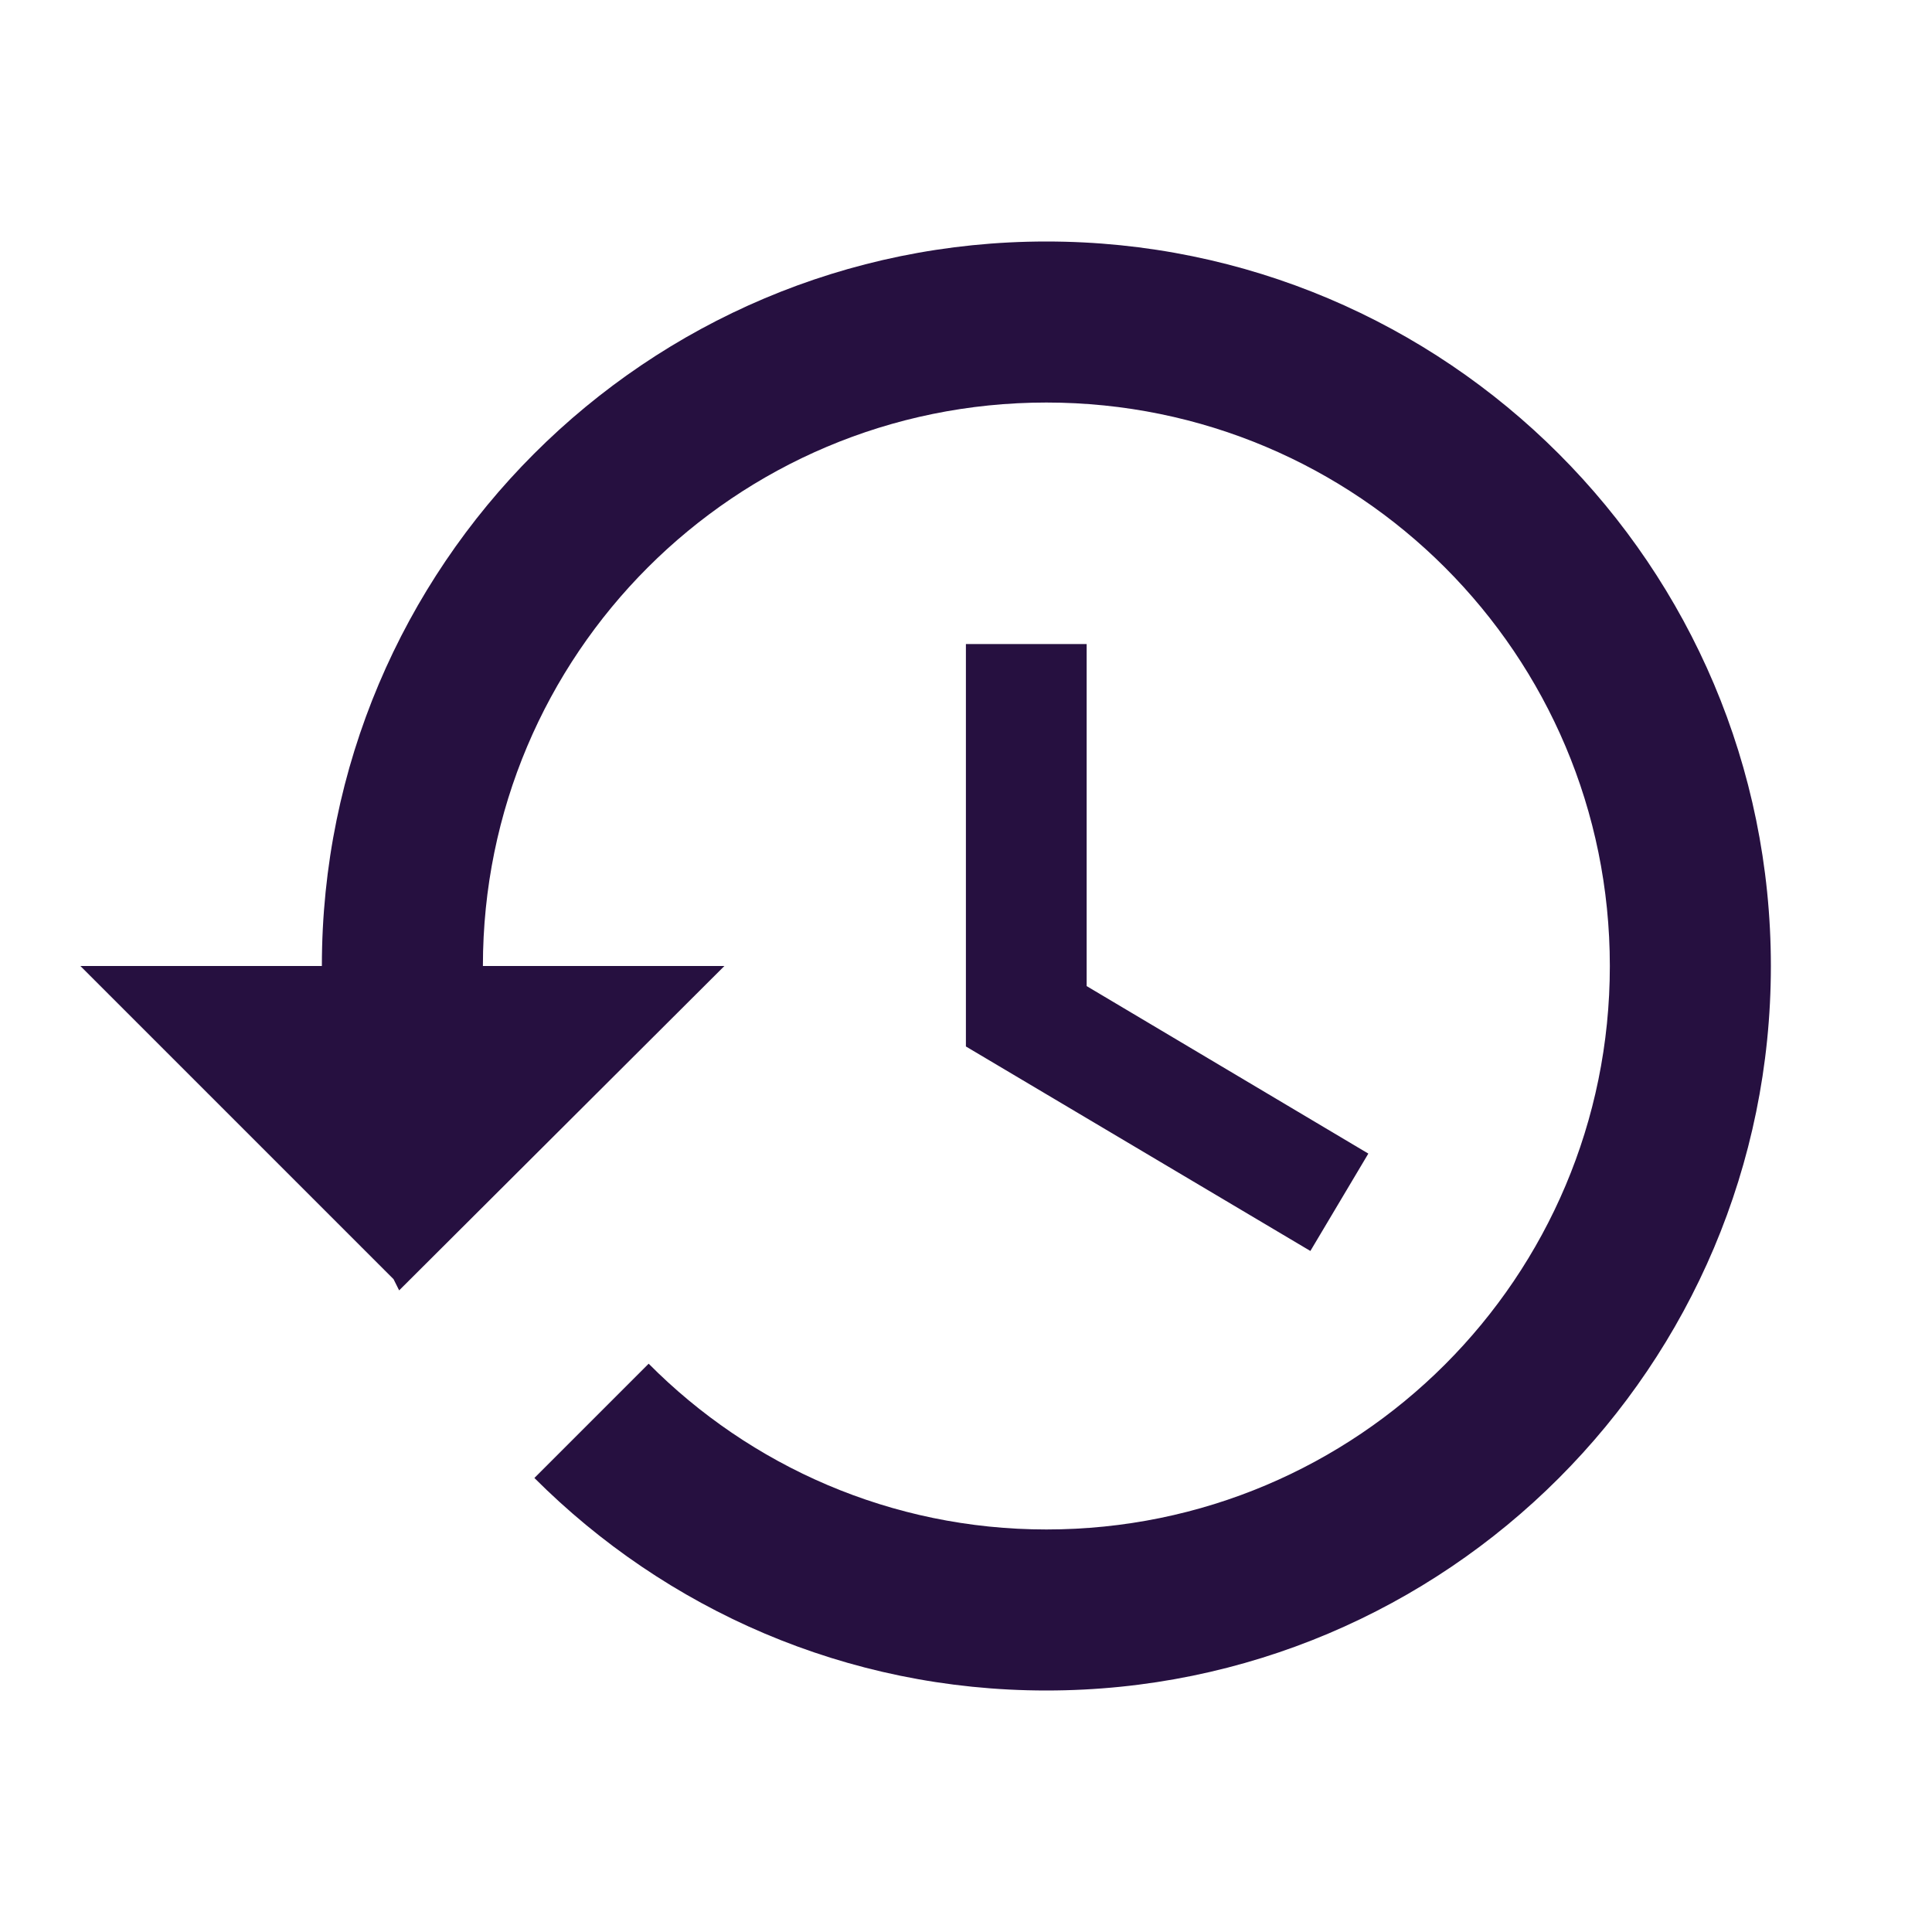 <svg width="20" height="20" viewBox="0 0 20 20" fill="none" xmlns="http://www.w3.org/2000/svg">
<g clip-path="url(#clip0_2505_97784)">
<path d="M10.832 2.5C6.69 2.5 3.332 5.858 3.332 10H0.832L4.074 13.242L4.132 13.358L7.499 10H4.999C4.999 6.775 7.607 4.167 10.832 4.167C14.057 4.167 16.665 6.775 16.665 10C16.665 13.225 14.057 15.833 10.832 15.833C9.224 15.833 7.765 15.175 6.715 14.117L5.532 15.3C6.89 16.658 8.757 17.5 10.832 17.5C14.974 17.5 18.332 14.142 18.332 10C18.332 5.858 14.974 2.5 10.832 2.5ZM9.999 6.667V10.833L13.565 12.95L14.165 11.942L11.249 10.208V6.667H9.999Z" fill="#261040"/>
</g>
<defs>
<clipPath id="clip0_2505_97784">
<rect width="20" height="20" fill="white"/>
</clipPath>
</defs>
</svg>

